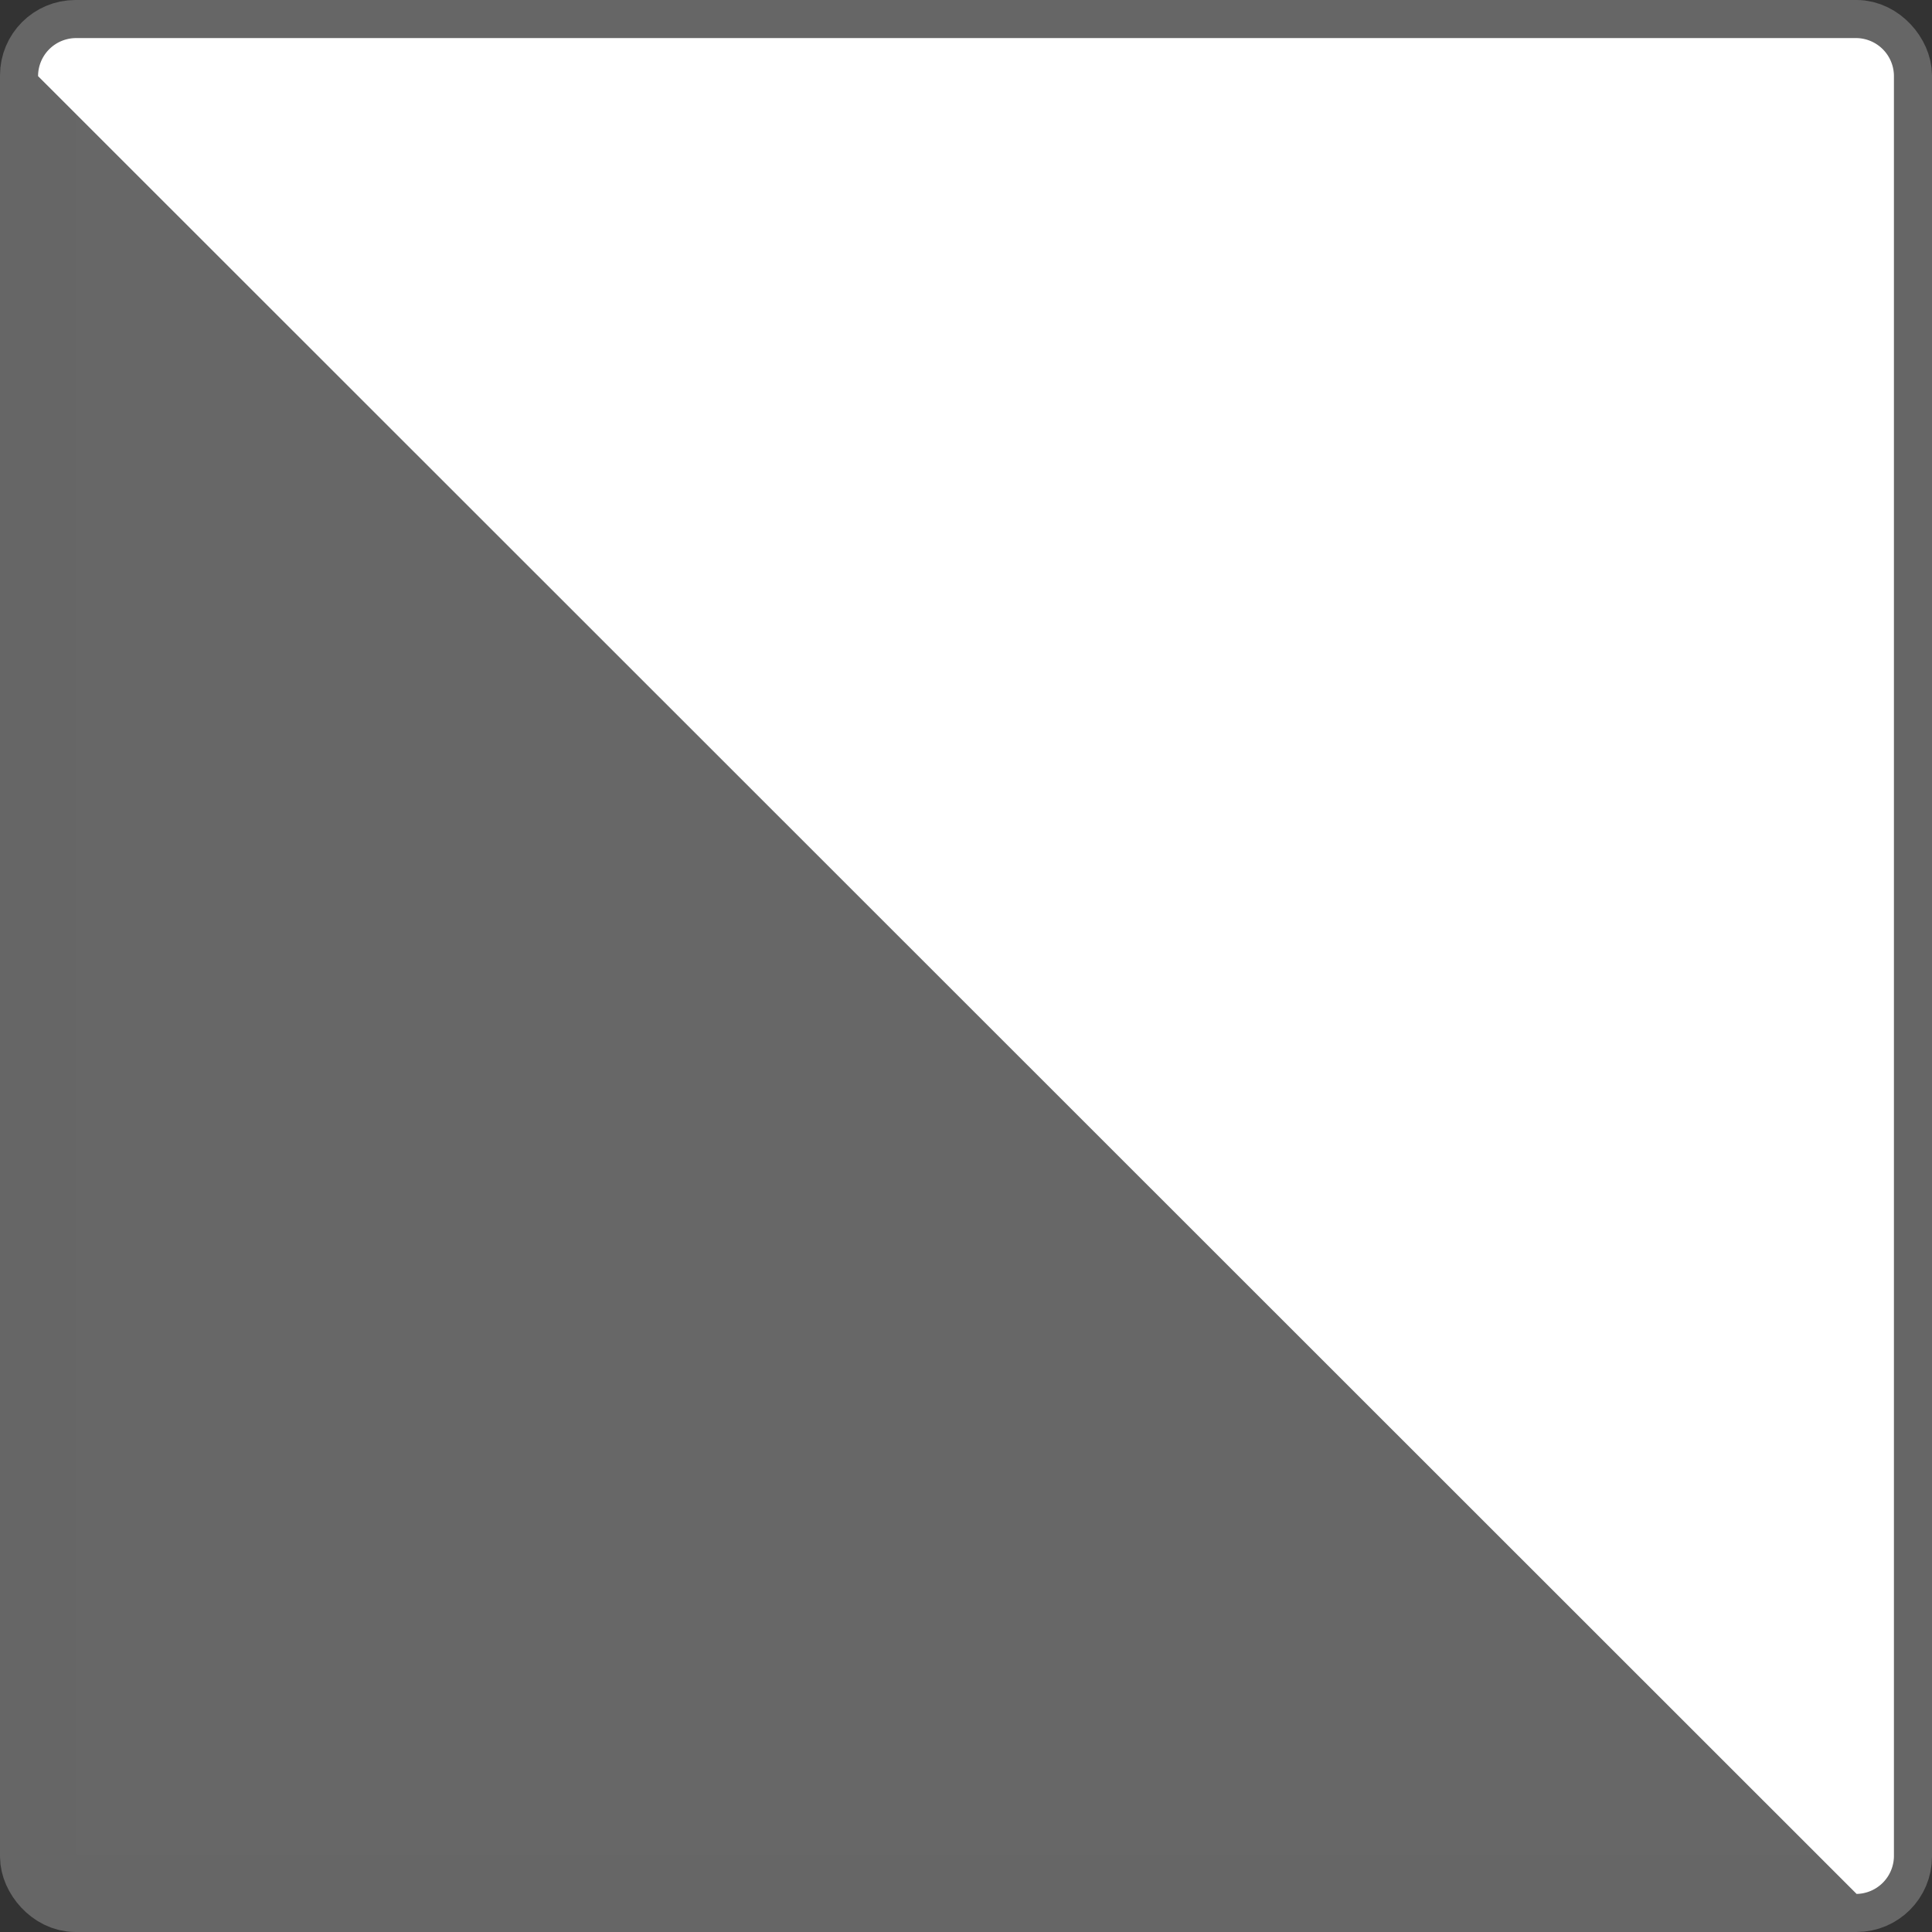 <svg id="Layer_1" data-name="Layer 1" xmlns="http://www.w3.org/2000/svg" viewBox="0 0 25.37 25.37"><rect x="0" y="0" width="25.37" height="25.37" fill="#333333" stroke="none"/><defs><style>.cls-1{fill:#676767;stroke:#666;stroke-miterlimit:10;}.cls-2{fill:#fff;}</style></defs><title>held</title><rect class="cls-1" x="0.5" y="0.5" width="24.37" height="24.37" rx="0.49" ry="0.49"/><path class="cls-2" d="M0.5,1A0.5,0.5,0,0,1,1,.5H24.38a0.5,0.5,0,0,1,.49.49V24.38a0.5,0.5,0,0,1-.49.49"/></svg>